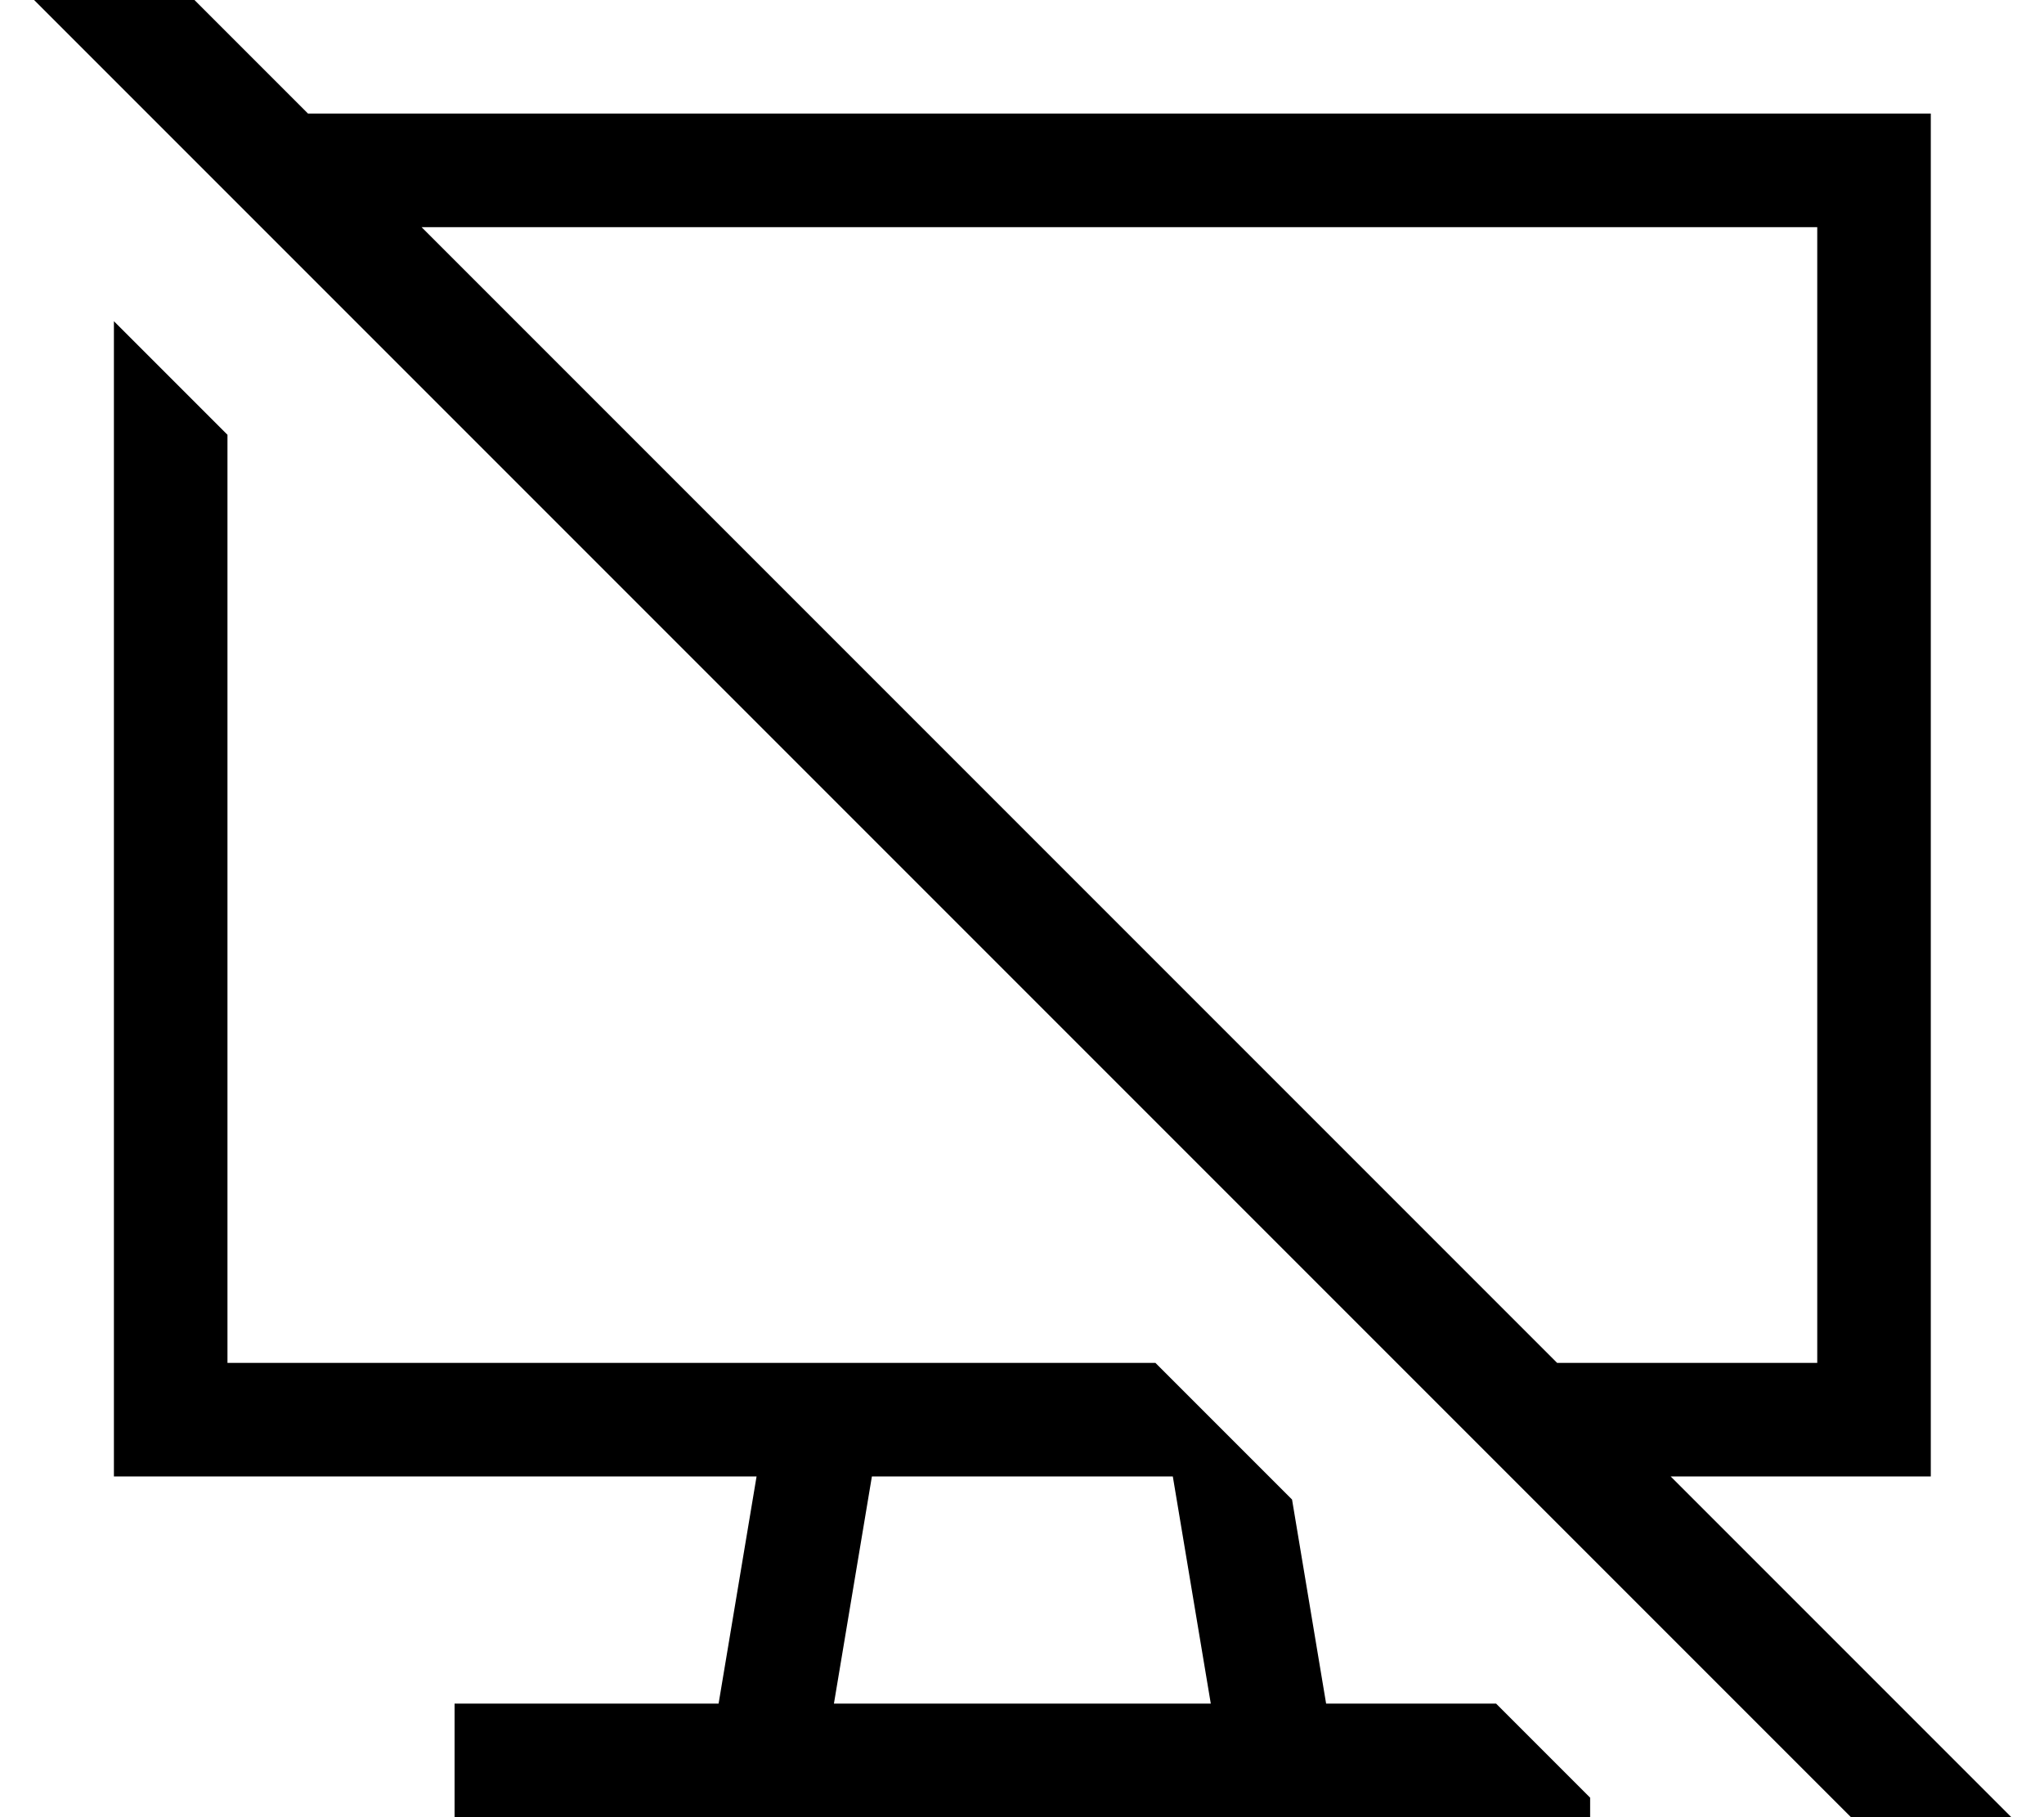 <svg fill="currentColor" xmlns="http://www.w3.org/2000/svg" viewBox="0 0 576 512"><!--! Font Awesome Pro 7.1.0 by @fontawesome - https://fontawesome.com License - https://fontawesome.com/license (Commercial License) Copyright 2025 Fonticons, Inc. --><path fill="currentColor" d="M35.6-19.2l-11.3-11.3-22.6 22.6 11.3 11.3 527.8 527.8 11.3 11.3 22.6-22.6-103.9-103.9 73.3 0 0-384-457.3 0-51.2-51.2zM118.8 64l393.3 0 0 320-73.3 0-320-320zM32.1 384l0 32 181.1 0-10.7 64-74.4 0 0 32 320 0 0-5.5-26.5-26.5-47.9 0-9.6-57.5-38.5-38.5-261.5 0 0-261.5-32-32 0 293.5zm298.4 32l10.7 64-106.2 0 10.7-64 84.9 0z"/></svg>
